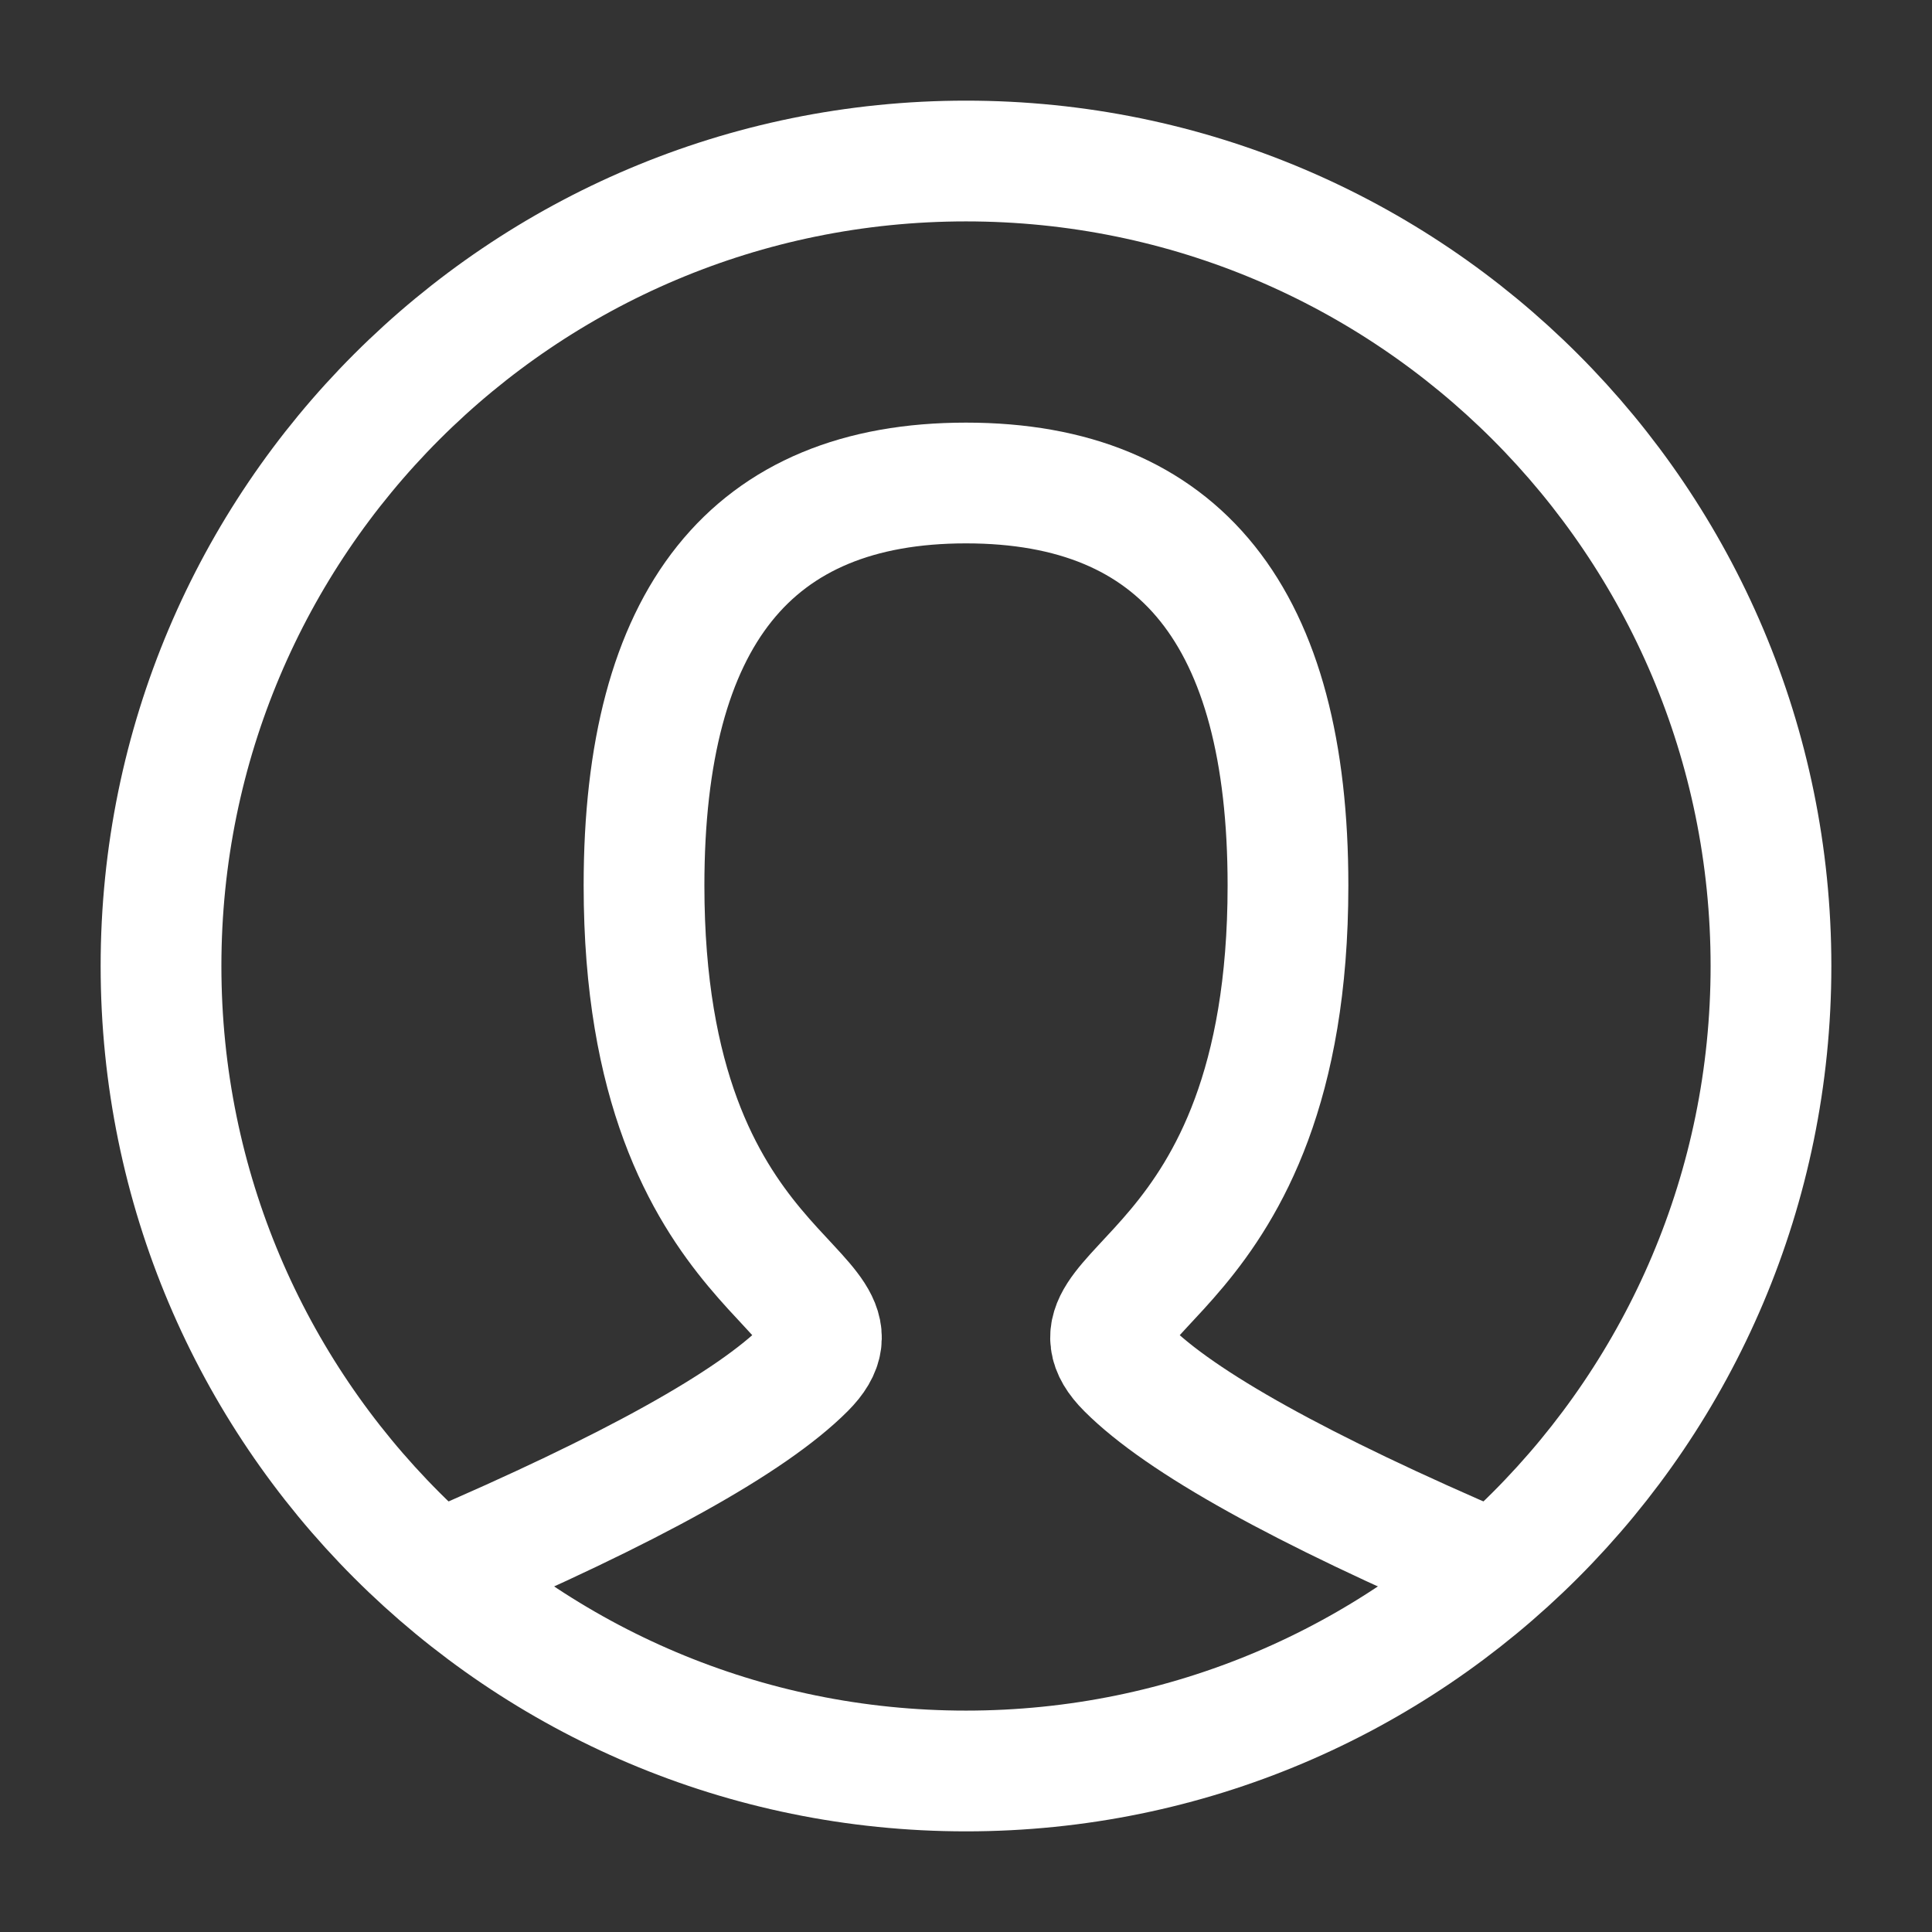 <svg width="32" height="32" viewBox="0 0 32 32" fill="none" xmlns="http://www.w3.org/2000/svg">
<rect x="0" y="0" width="32" height="32" fill="#333333" stroke="none"/>
<path d="M7.333 26C10.444 24.667 12.444 23.556 13.333 22.667C14.667 21.333 10.667 21.333 10.667 14.667C10.667 10.222 12.444 8 16 8C19.555 8 21.333 10.222 21.333 14.667C21.333 21.333 17.333 21.333 18.667 22.667C19.555 23.556 21.555 24.667 24.667 26" stroke="white" stroke-width="2" stroke-linecap="round"/>
<path d="M16 29.333C23.364 29.333 29.333 23.364 29.333 16C29.333 8.636 23.364 2.667 16 2.667C8.636 2.667 2.667 8.636 2.667 16C2.667 23.364 8.636 29.333 16 29.333Z" stroke="white" stroke-width="2" stroke-linecap="square"/>
</svg>
